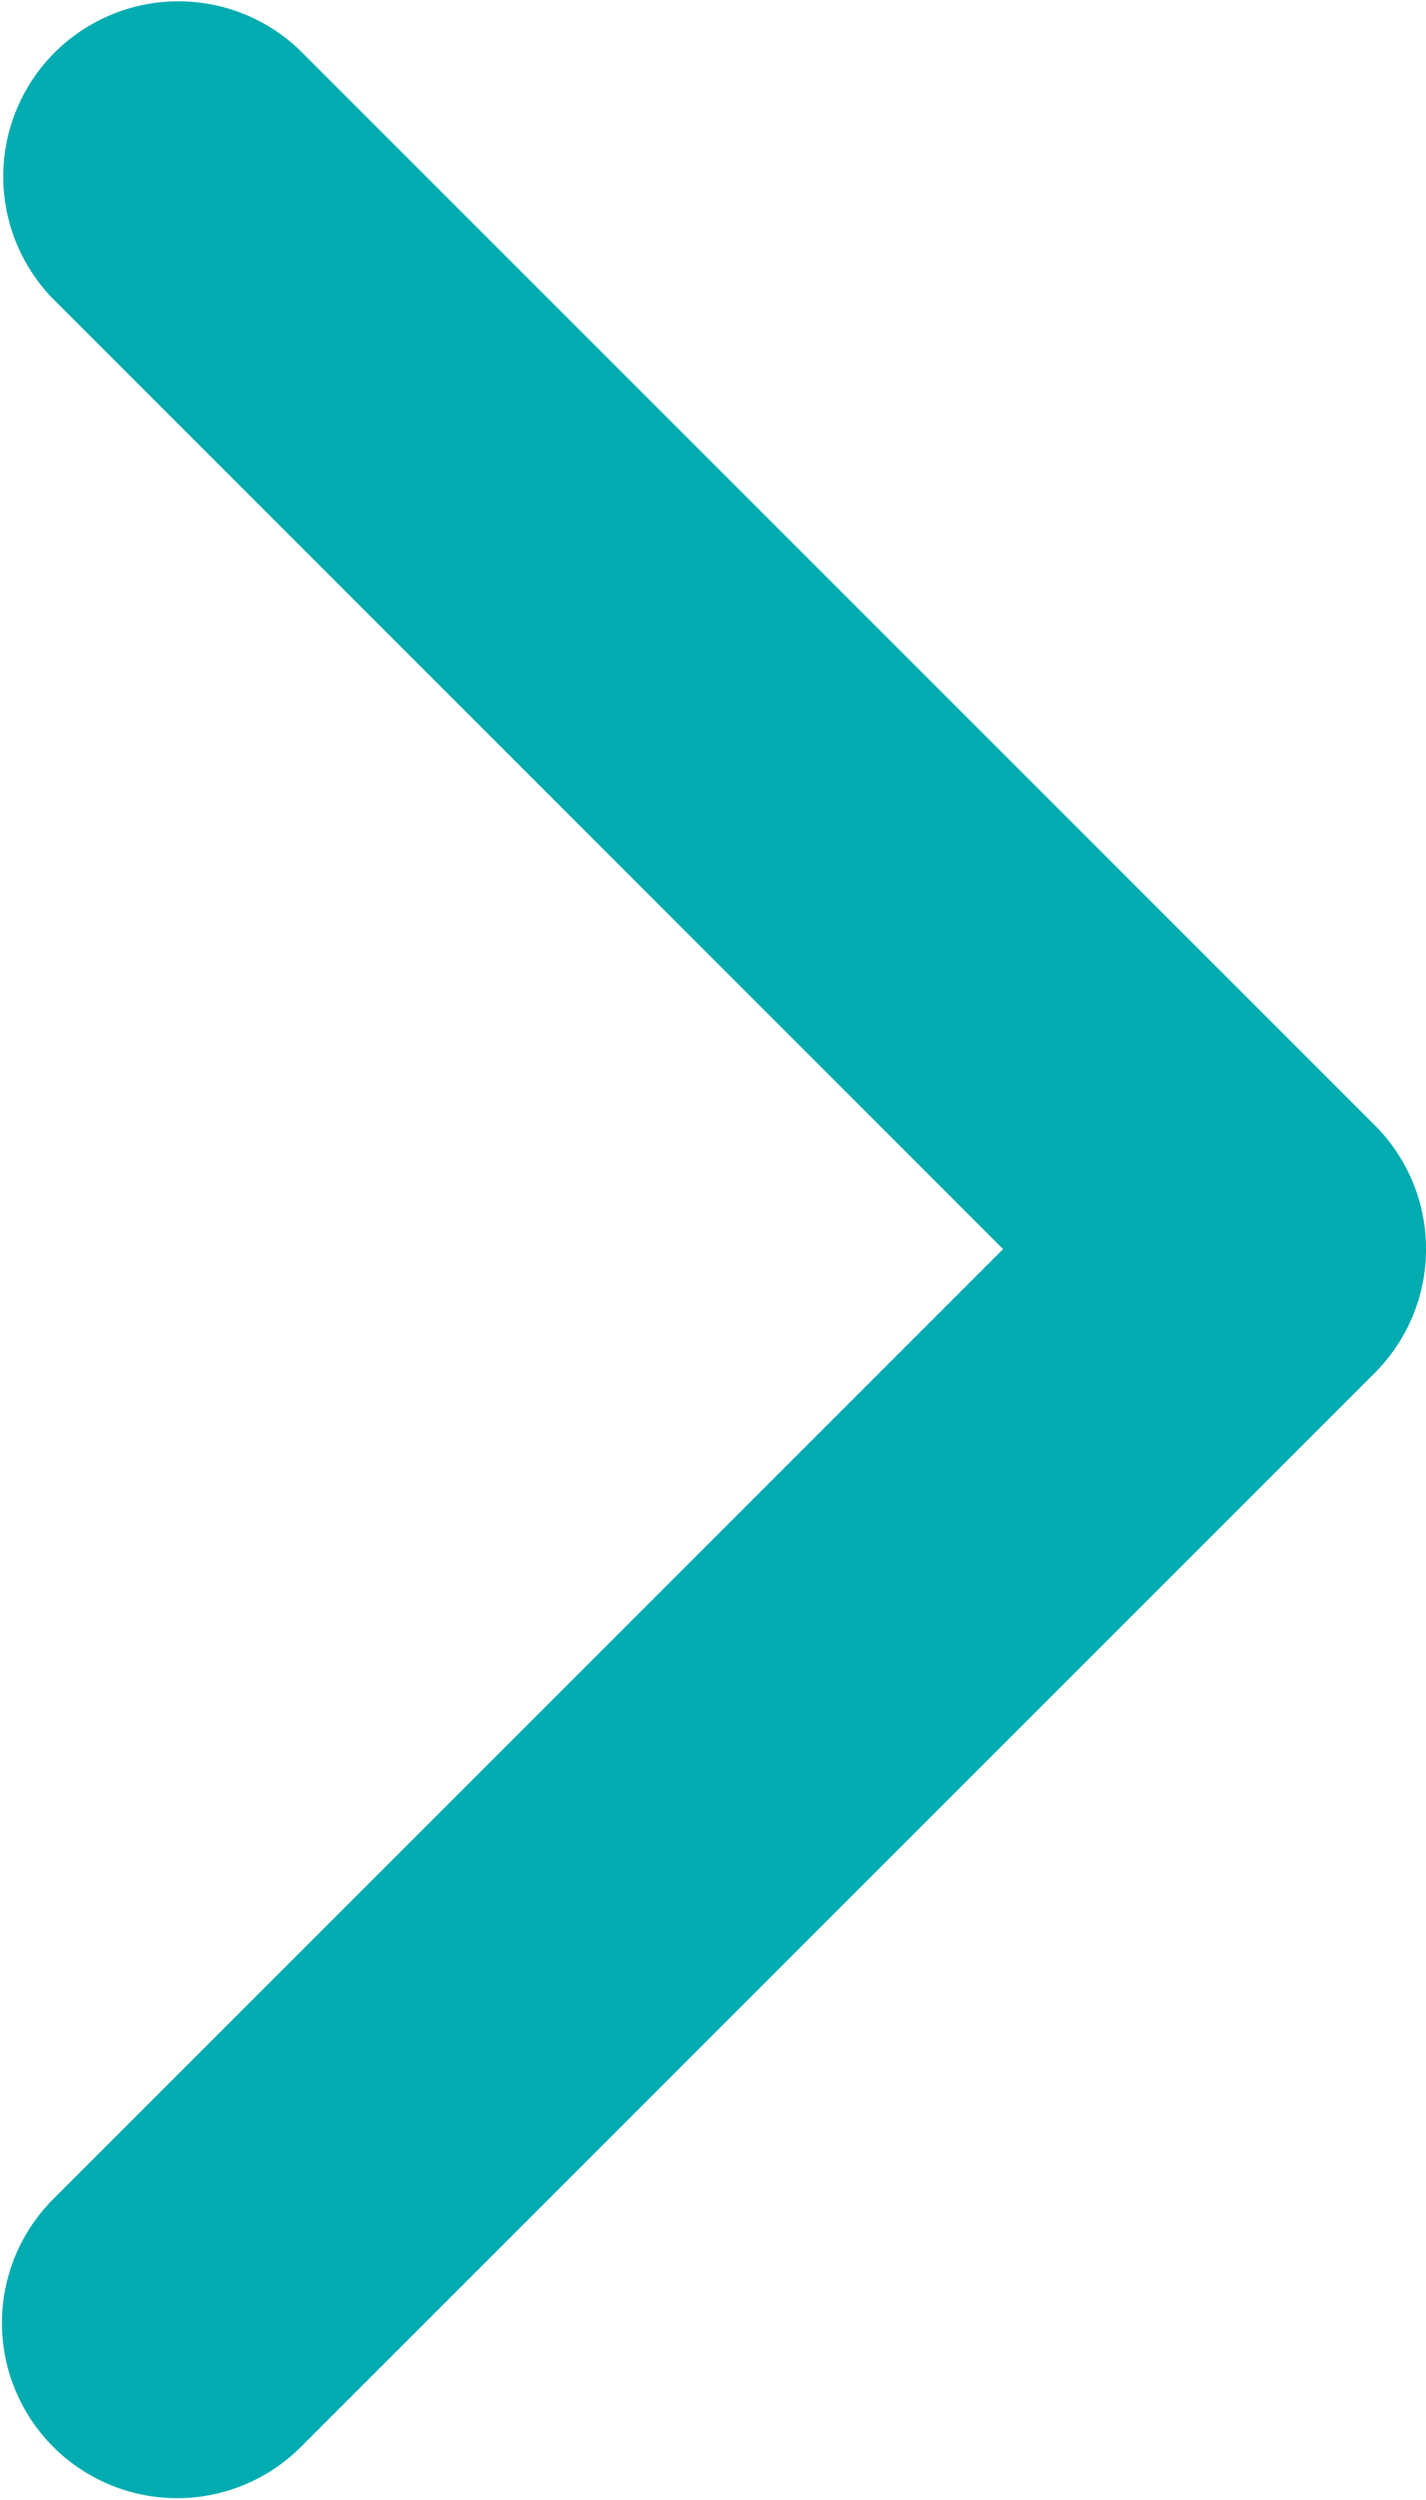 <svg id="Capa_1" data-name="Capa 1" xmlns="http://www.w3.org/2000/svg" viewBox="0 0 257.57 451.5"><defs><style>.cls-1{fill:#00acb0;}</style></defs><path class="cls-1" d="M257.57,225.92a31.56,31.56,0,0,1-9.27,22.37L54,442.58A31.64,31.64,0,0,1,9.27,397.83L181.18,225.92,9.27,54A31.64,31.64,0,0,1,54,9.27L248.31,203.55A31.55,31.55,0,0,1,257.57,225.92Z" transform="translate(0 -0.35)"/></svg>